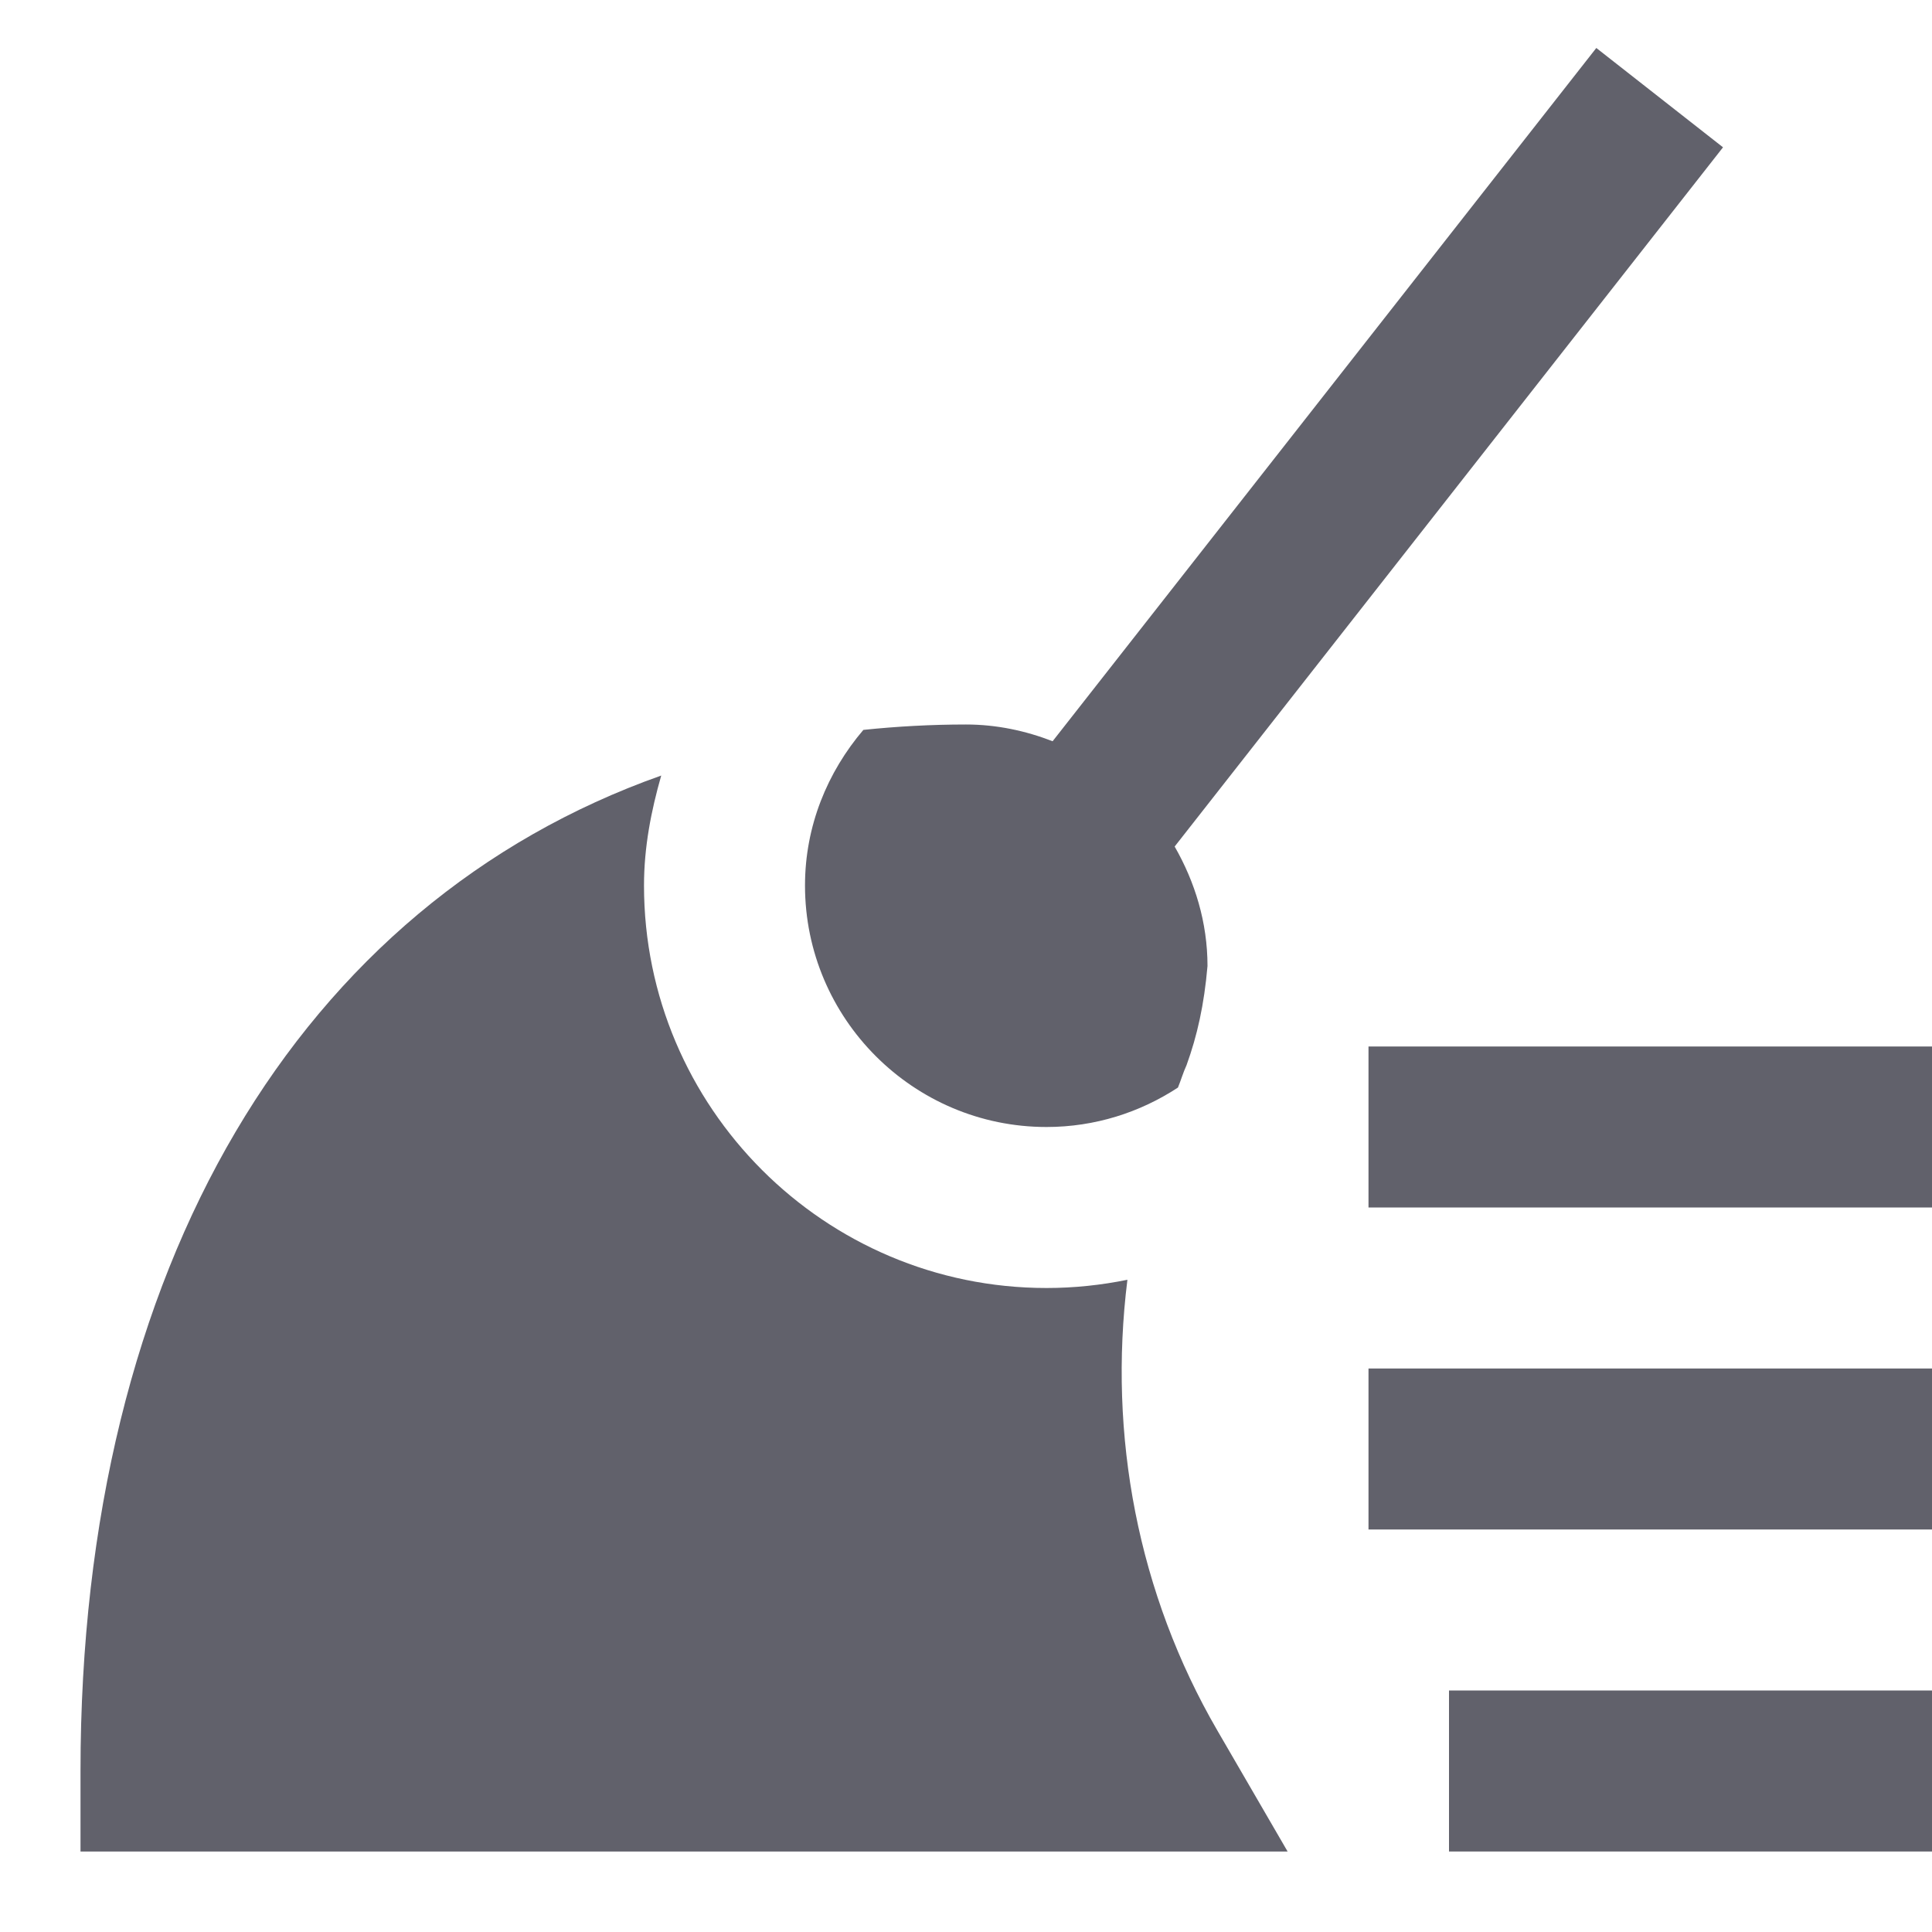 <svg xmlns="http://www.w3.org/2000/svg" height="24" width="24" viewBox="0 0 24 24"><rect x="17" y="13" width="7" height="2" fill="#61616b" stroke-width="0" data-color="color-2"></rect><rect x="17" y="17" width="7" height="2" fill="#61616b" stroke-width="0" data-color="color-2"></rect><rect x="18" y="21" width="6" height="2" fill="#61616b" stroke-width="0" data-color="color-2"></rect><path d="m21.404,1.83l-1.574-1.234-6.754,8.612c-.335-.13-.696-.208-1.076-.208-.436,0-.86.024-1.275.067-.446.524-.725,1.193-.725,1.933,0,1.654,1.346,3,3,3,.603,0,1.163-.182,1.633-.49.038-.093.065-.188.107-.279.132-.365.218-.747.26-1.231,0-.542-.156-1.044-.408-1.484L21.404,1.83Z" stroke-width="0" fill="#61616b"></path><path d="m14.004,15.898c-.325.066-.66.102-1.004.102-2.757,0-5-2.243-5-5,0-.477.089-.929.214-1.366-4.477,1.586-7.214,6.087-7.214,12.366v1h14.995l-.872-1.502c-.988-1.702-1.359-3.665-1.118-5.6Z" stroke-width="0" fill="#61616b"></path></svg>